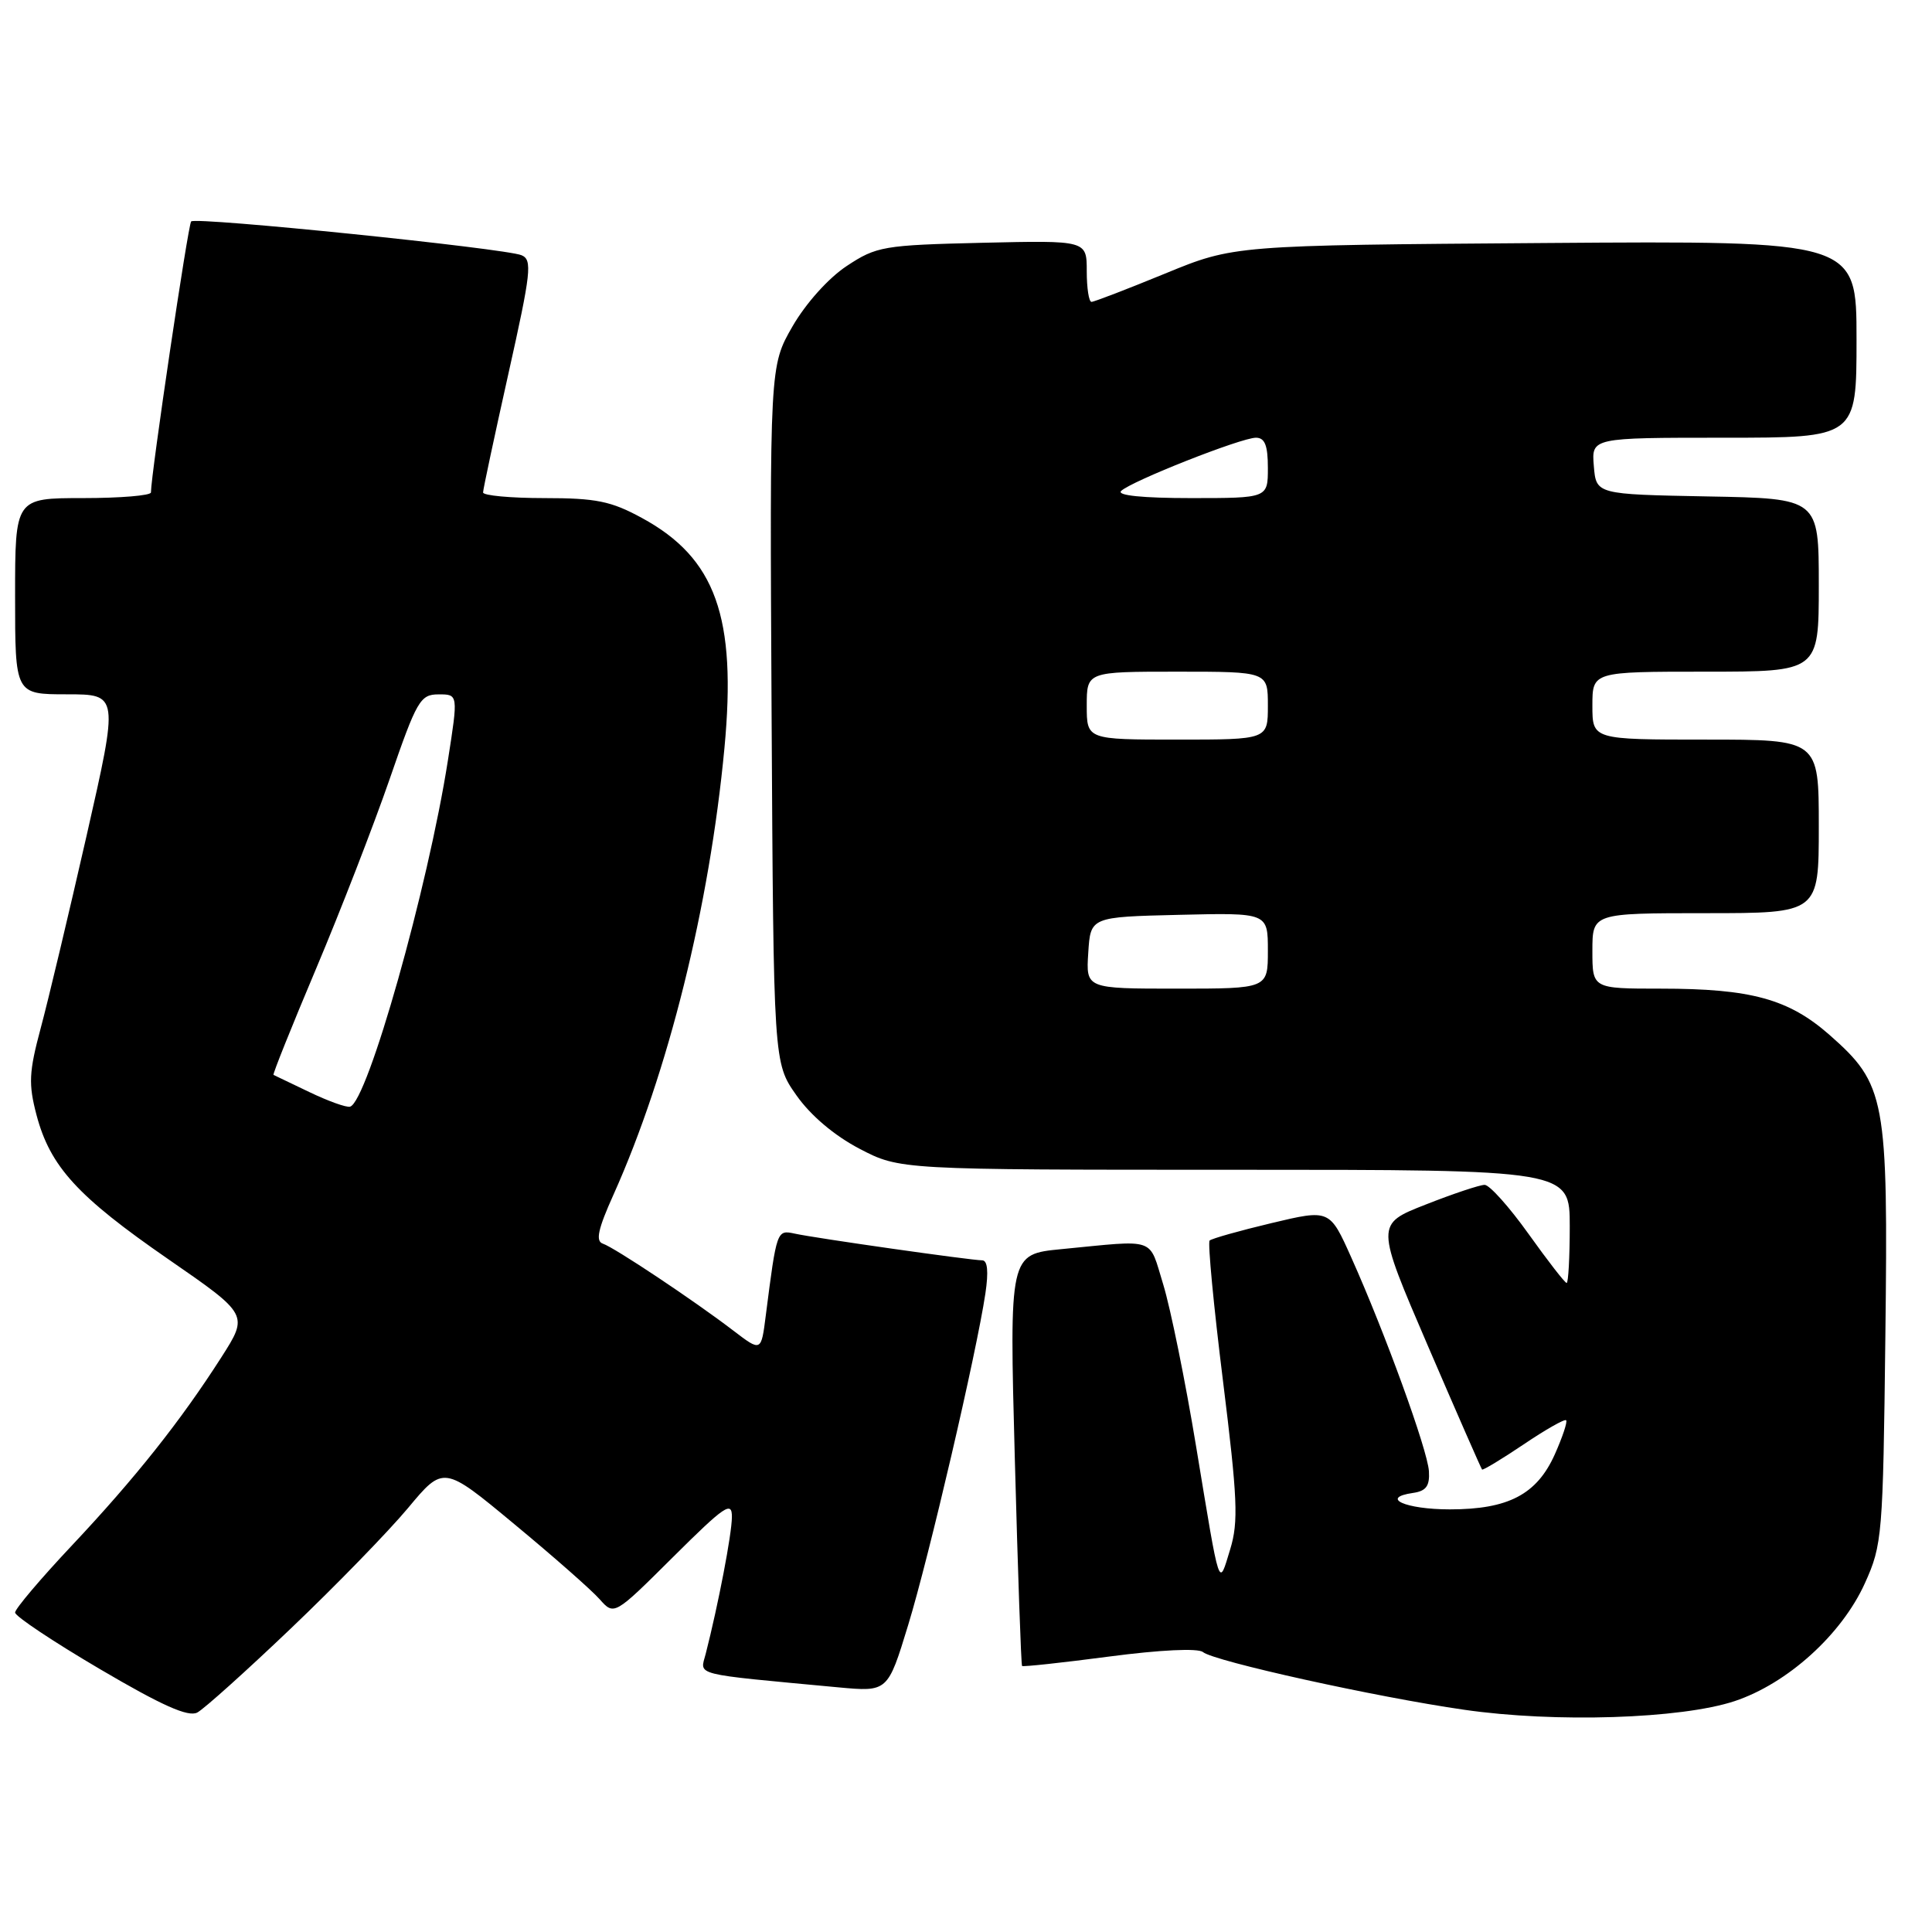 <?xml version="1.0" encoding="UTF-8" standalone="no"?>
<!DOCTYPE svg PUBLIC "-//W3C//DTD SVG 1.1//EN" "http://www.w3.org/Graphics/SVG/1.1/DTD/svg11.dtd" >
<svg xmlns="http://www.w3.org/2000/svg" xmlns:xlink="http://www.w3.org/1999/xlink" version="1.1" viewBox="0 0 256 256">
 <g >
 <path fill="currentColor"
d=" M 38.55 215.77 C 44.48 210.12 51.45 202.95 54.05 199.84 C 58.77 194.17 58.77 194.17 68.13 201.94 C 73.29 206.21 78.37 210.68 79.44 211.89 C 81.38 214.08 81.38 214.08 89.19 206.31 C 96.06 199.48 97.00 198.85 96.98 201.02 C 96.97 203.28 95.18 212.60 93.51 219.14 C 92.76 222.07 91.45 221.74 111.06 223.58 C 117.63 224.19 117.63 224.19 120.33 215.35 C 123.09 206.33 129.38 179.34 130.57 171.39 C 131.00 168.50 130.86 167.00 130.14 167.00 C 128.69 167.00 108.07 164.07 105.30 163.46 C 102.93 162.95 102.92 162.99 101.47 174.31 C 100.86 179.13 100.86 179.13 97.18 176.32 C 91.96 172.33 81.43 165.31 79.88 164.79 C 78.89 164.46 79.23 162.87 81.29 158.30 C 88.54 142.14 94.01 120.12 95.99 99.14 C 97.63 81.76 94.83 73.95 85.07 68.64 C 80.97 66.40 78.99 66.00 72.11 66.00 C 67.65 66.00 64.00 65.66 64.01 65.25 C 64.01 64.84 65.53 57.75 67.37 49.50 C 70.37 36.08 70.56 34.43 69.11 33.82 C 66.95 32.91 25.95 28.71 25.33 29.34 C 24.92 29.75 20.01 62.87 20.00 65.25 C 20.00 65.66 15.95 66.00 11.00 66.00 C 2.00 66.00 2.00 66.00 2.00 79.00 C 2.00 92.00 2.00 92.00 8.86 92.00 C 15.73 92.00 15.73 92.00 11.47 110.75 C 9.12 121.06 6.39 132.54 5.39 136.25 C 3.83 142.07 3.76 143.64 4.84 147.75 C 6.65 154.58 10.27 158.54 22.30 166.85 C 32.94 174.20 32.94 174.20 29.33 179.85 C 23.95 188.26 17.94 195.84 9.53 204.78 C 5.39 209.18 2.00 213.18 2.00 213.67 C 2.00 214.16 7.06 217.53 13.25 221.17 C 21.48 226.01 24.94 227.55 26.14 226.92 C 27.04 226.44 32.63 221.42 38.55 215.77 Z  M 229.84 225.41 C 236.85 223.08 244.04 216.58 247.11 209.78 C 249.41 204.70 249.51 203.48 249.82 177.09 C 250.20 145.48 249.86 143.69 242.42 137.13 C 237.00 132.37 232.02 131.00 220.06 131.00 C 211.00 131.00 211.00 131.00 211.00 126.00 C 211.00 121.00 211.00 121.00 226.00 121.00 C 241.00 121.00 241.00 121.00 241.00 109.50 C 241.00 98.00 241.00 98.00 226.00 98.00 C 211.00 98.00 211.00 98.00 211.00 93.50 C 211.00 89.00 211.00 89.00 226.00 89.00 C 241.00 89.00 241.00 89.00 241.00 77.53 C 241.00 66.05 241.00 66.05 226.25 65.78 C 211.50 65.50 211.50 65.50 211.19 61.75 C 210.88 58.00 210.88 58.00 228.44 58.00 C 246.00 58.00 246.00 58.00 246.00 44.95 C 246.00 31.90 246.00 31.90 204.75 32.20 C 163.50 32.50 163.50 32.50 154.38 36.25 C 149.36 38.31 144.97 40.00 144.63 40.00 C 144.28 40.00 144.00 38.17 144.00 35.92 C 144.00 31.85 144.00 31.85 130.17 32.17 C 117.03 32.48 116.14 32.64 112.19 35.25 C 109.77 36.85 106.77 40.20 105.01 43.25 C 101.99 48.50 101.99 48.50 102.24 94.66 C 102.50 140.83 102.50 140.83 105.52 145.12 C 107.40 147.80 110.54 150.46 113.88 152.21 C 119.23 155.00 119.23 155.00 163.61 155.00 C 208.00 155.00 208.00 155.00 208.00 162.50 C 208.00 166.62 207.81 170.00 207.59 170.00 C 207.36 170.00 205.09 167.07 202.54 163.50 C 199.99 159.93 197.37 157.00 196.72 157.00 C 196.08 157.00 192.56 158.17 188.91 159.61 C 182.27 162.21 182.27 162.21 189.21 178.35 C 193.03 187.23 196.26 194.59 196.38 194.72 C 196.51 194.84 198.99 193.34 201.89 191.39 C 204.79 189.43 207.33 187.99 207.52 188.19 C 207.72 188.39 207.04 190.42 206.02 192.71 C 203.64 198.02 199.87 200.00 192.11 200.00 C 186.23 200.00 182.78 198.46 187.24 197.82 C 188.97 197.57 189.46 196.90 189.34 194.94 C 189.16 192.11 183.50 176.54 179.05 166.62 C 176.19 160.23 176.19 160.23 168.47 162.07 C 164.23 163.08 160.55 164.12 160.28 164.38 C 160.02 164.65 160.81 173.01 162.05 182.96 C 163.98 198.54 164.12 201.65 163.01 205.28 C 161.45 210.37 161.71 211.13 158.50 191.72 C 157.07 183.03 155.10 173.36 154.14 170.22 C 152.17 163.84 153.43 164.28 140.62 165.52 C 133.74 166.19 133.74 166.19 134.47 193.34 C 134.87 208.28 135.30 220.61 135.43 220.75 C 135.56 220.88 140.76 220.32 146.98 219.50 C 153.75 218.61 158.75 218.37 159.40 218.91 C 160.90 220.13 182.37 224.88 194.00 226.55 C 206.07 228.30 222.74 227.76 229.84 225.41 Z  M 41.00 144.71 C 38.52 143.52 36.38 142.49 36.24 142.43 C 36.10 142.37 38.63 136.06 41.86 128.41 C 45.09 120.76 49.48 109.44 51.62 103.26 C 55.23 92.80 55.68 92.01 58.11 92.01 C 60.72 92.00 60.72 92.00 59.35 100.75 C 56.70 117.69 48.68 146.05 46.38 146.64 C 45.89 146.77 43.48 145.90 41.00 144.71 Z  M 144.20 126.25 C 144.50 121.50 144.50 121.50 156.25 121.22 C 168.00 120.94 168.00 120.94 168.00 125.97 C 168.00 131.00 168.00 131.00 155.95 131.00 C 143.89 131.00 143.89 131.00 144.20 126.25 Z  M 144.00 93.50 C 144.00 89.00 144.00 89.00 156.00 89.00 C 168.00 89.00 168.00 89.00 168.00 93.50 C 168.00 98.00 168.00 98.00 156.00 98.00 C 144.00 98.00 144.00 98.00 144.00 93.50 Z  M 148.55 65.06 C 149.86 63.77 164.46 58.00 166.42 58.00 C 167.60 58.00 168.00 59.02 168.00 62.00 C 168.00 66.00 168.00 66.00 157.80 66.00 C 151.44 66.00 147.96 65.65 148.55 65.06 Z "/>
</g>
</svg>